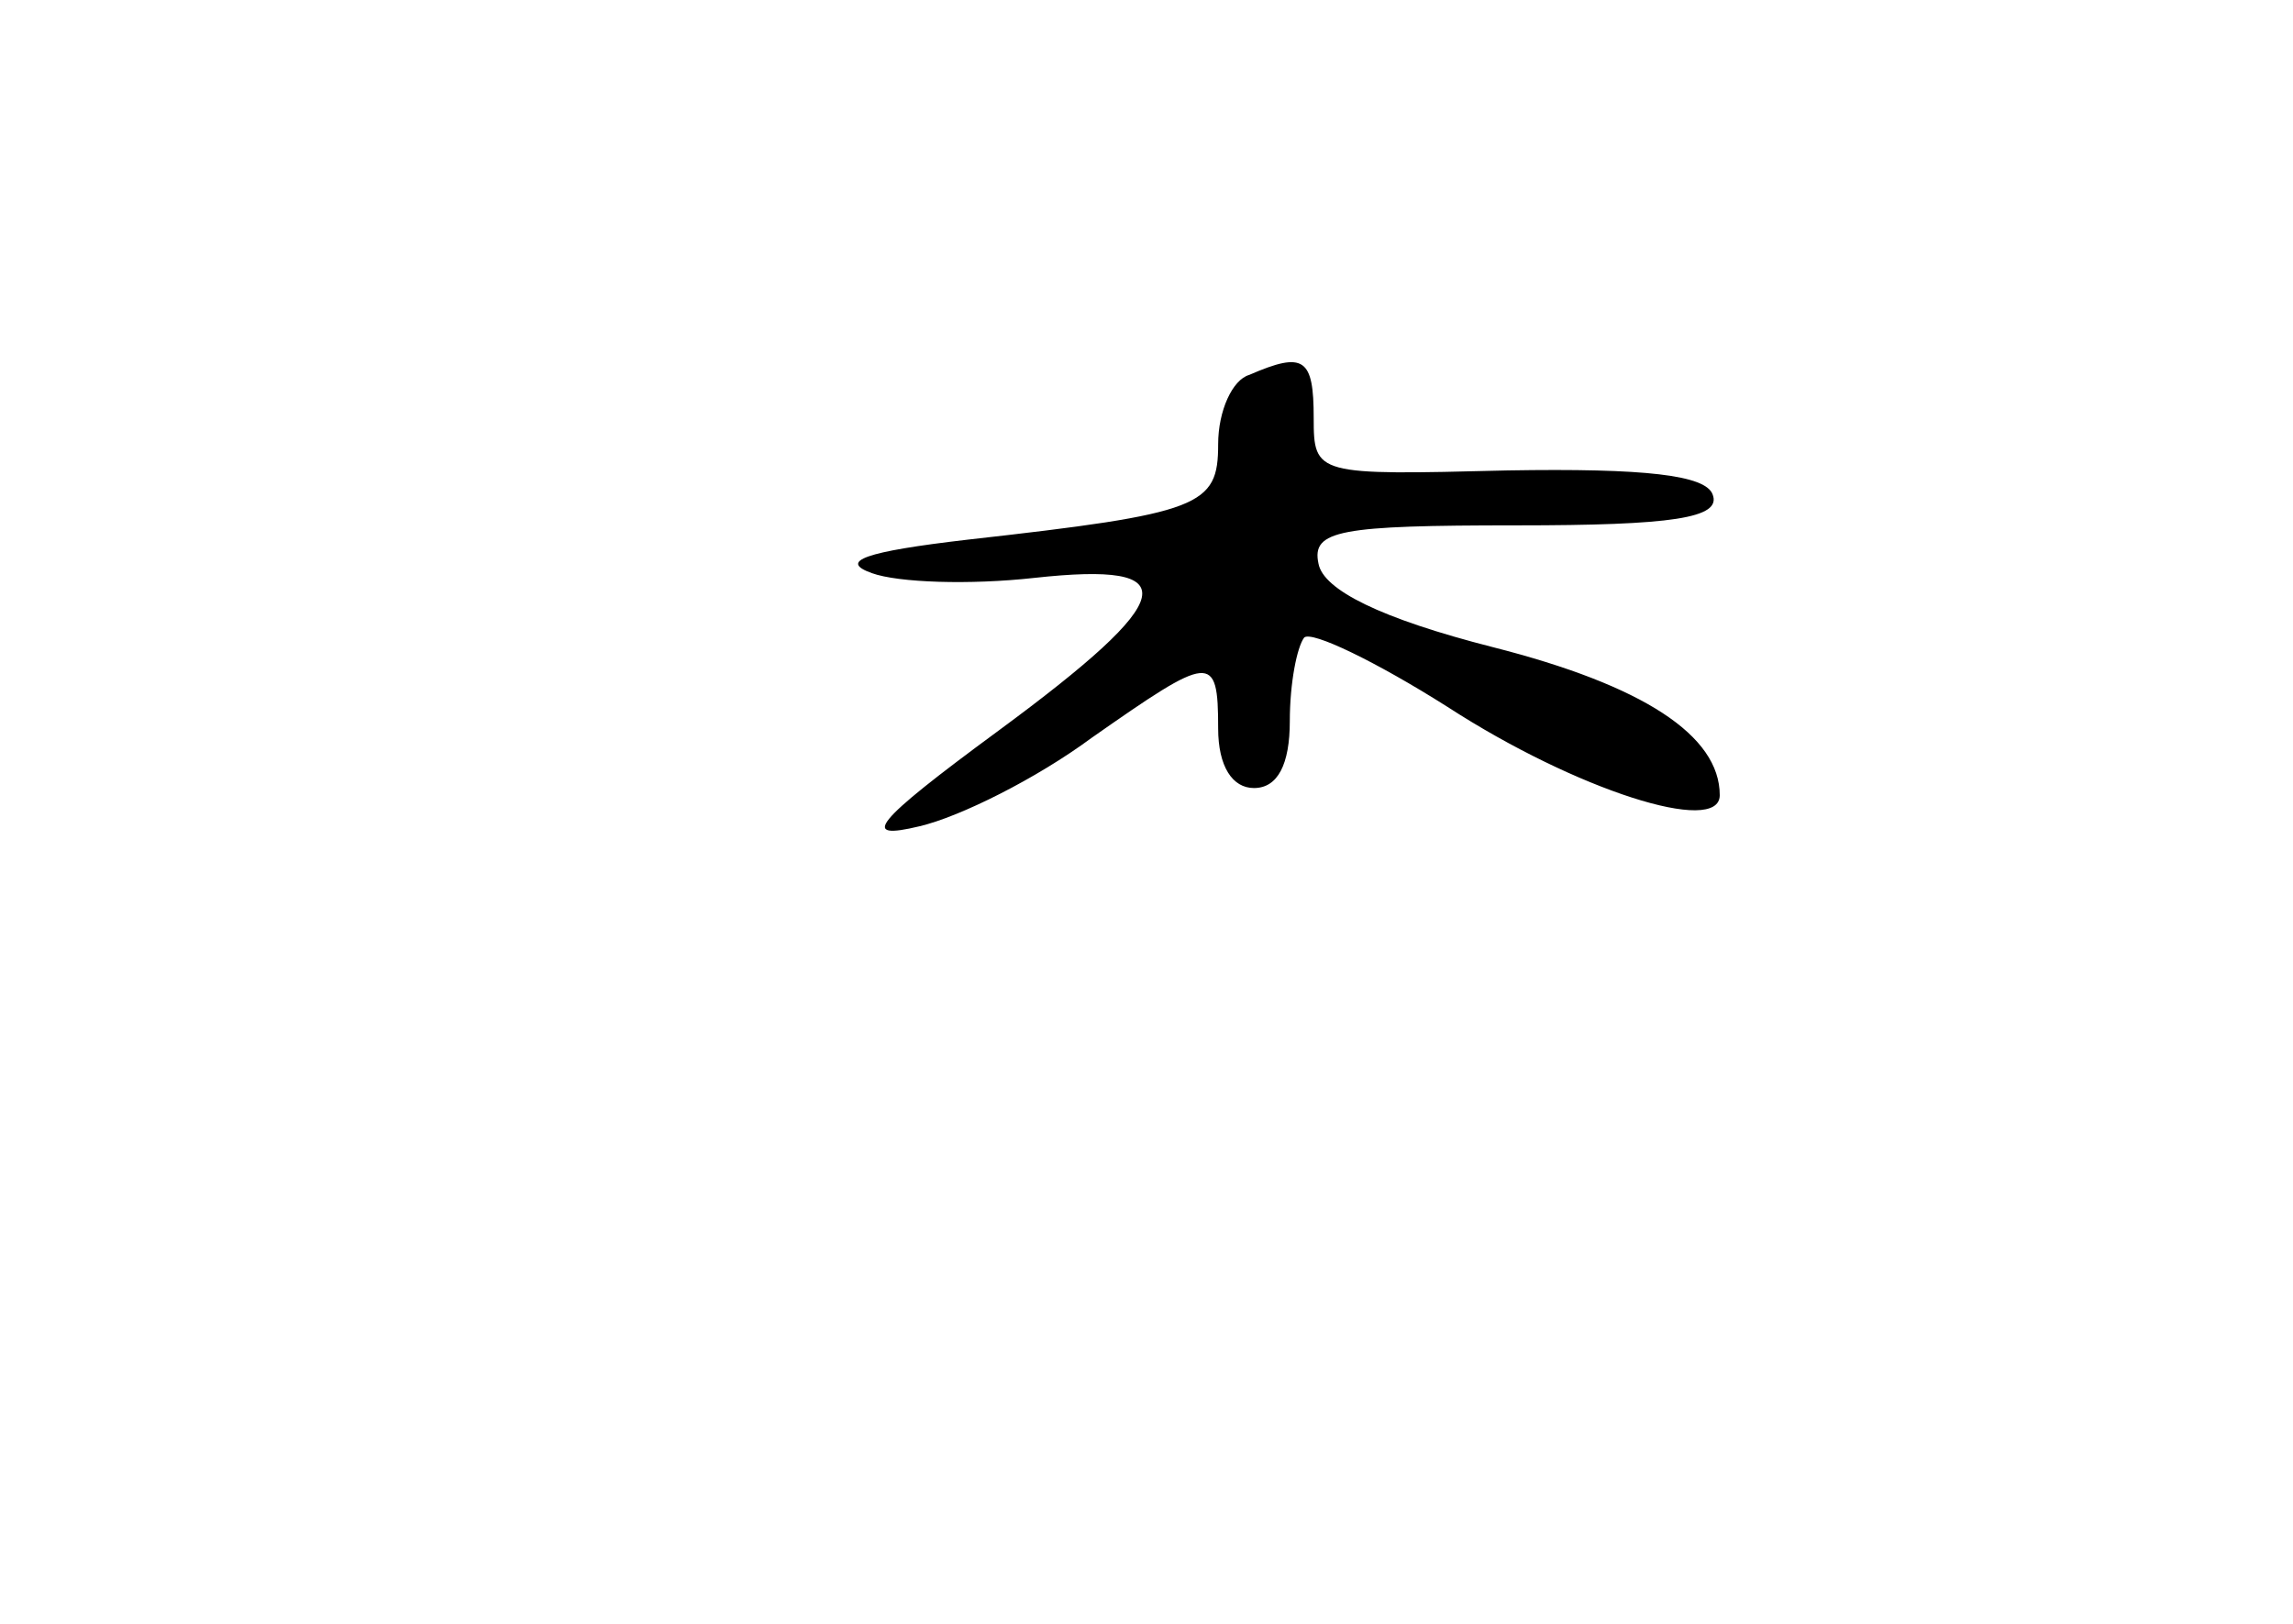 <?xml version="1.0" standalone="no"?>
<!DOCTYPE svg PUBLIC "-//W3C//DTD SVG 20010904//EN"
 "http://www.w3.org/TR/2001/REC-SVG-20010904/DTD/svg10.dtd">
<svg version="1.0" xmlns="http://www.w3.org/2000/svg"
 width="96pt" height="68pt" viewBox="0 0 96 68"
 preserveAspectRatio="xMidYMid meet">
<g transform="translate(0,68) scale(0.1,-0.1)"
fill="#000000" stroke="none">
<path d="M523 523 c-7 -2 -13 -15 -13 -29 0 -26 -7 -29 -105 -40 -43 -5 -54
-9 -40 -14 11 -4 41 -5 68 -2 64 7 61 -8 -15 -64 -53 -39 -58 -46 -33 -40 17
4 49 20 72 37 50 35 53 36 53 4 0 -16 6 -25 15 -25 10 0 15 10 15 28 0 16 3
31 6 35 3 3 30 -10 60 -29 54 -35 114 -54 114 -37 0 25 -32 46 -95 62 -47 12
-71 24 -73 35 -3 14 9 16 83 16 65 0 86 3 82 13 -3 8 -28 11 -86 10 -80 -2
-81 -2 -81 22 0 25 -4 28 -27 18z"/>
</g>
</svg>
